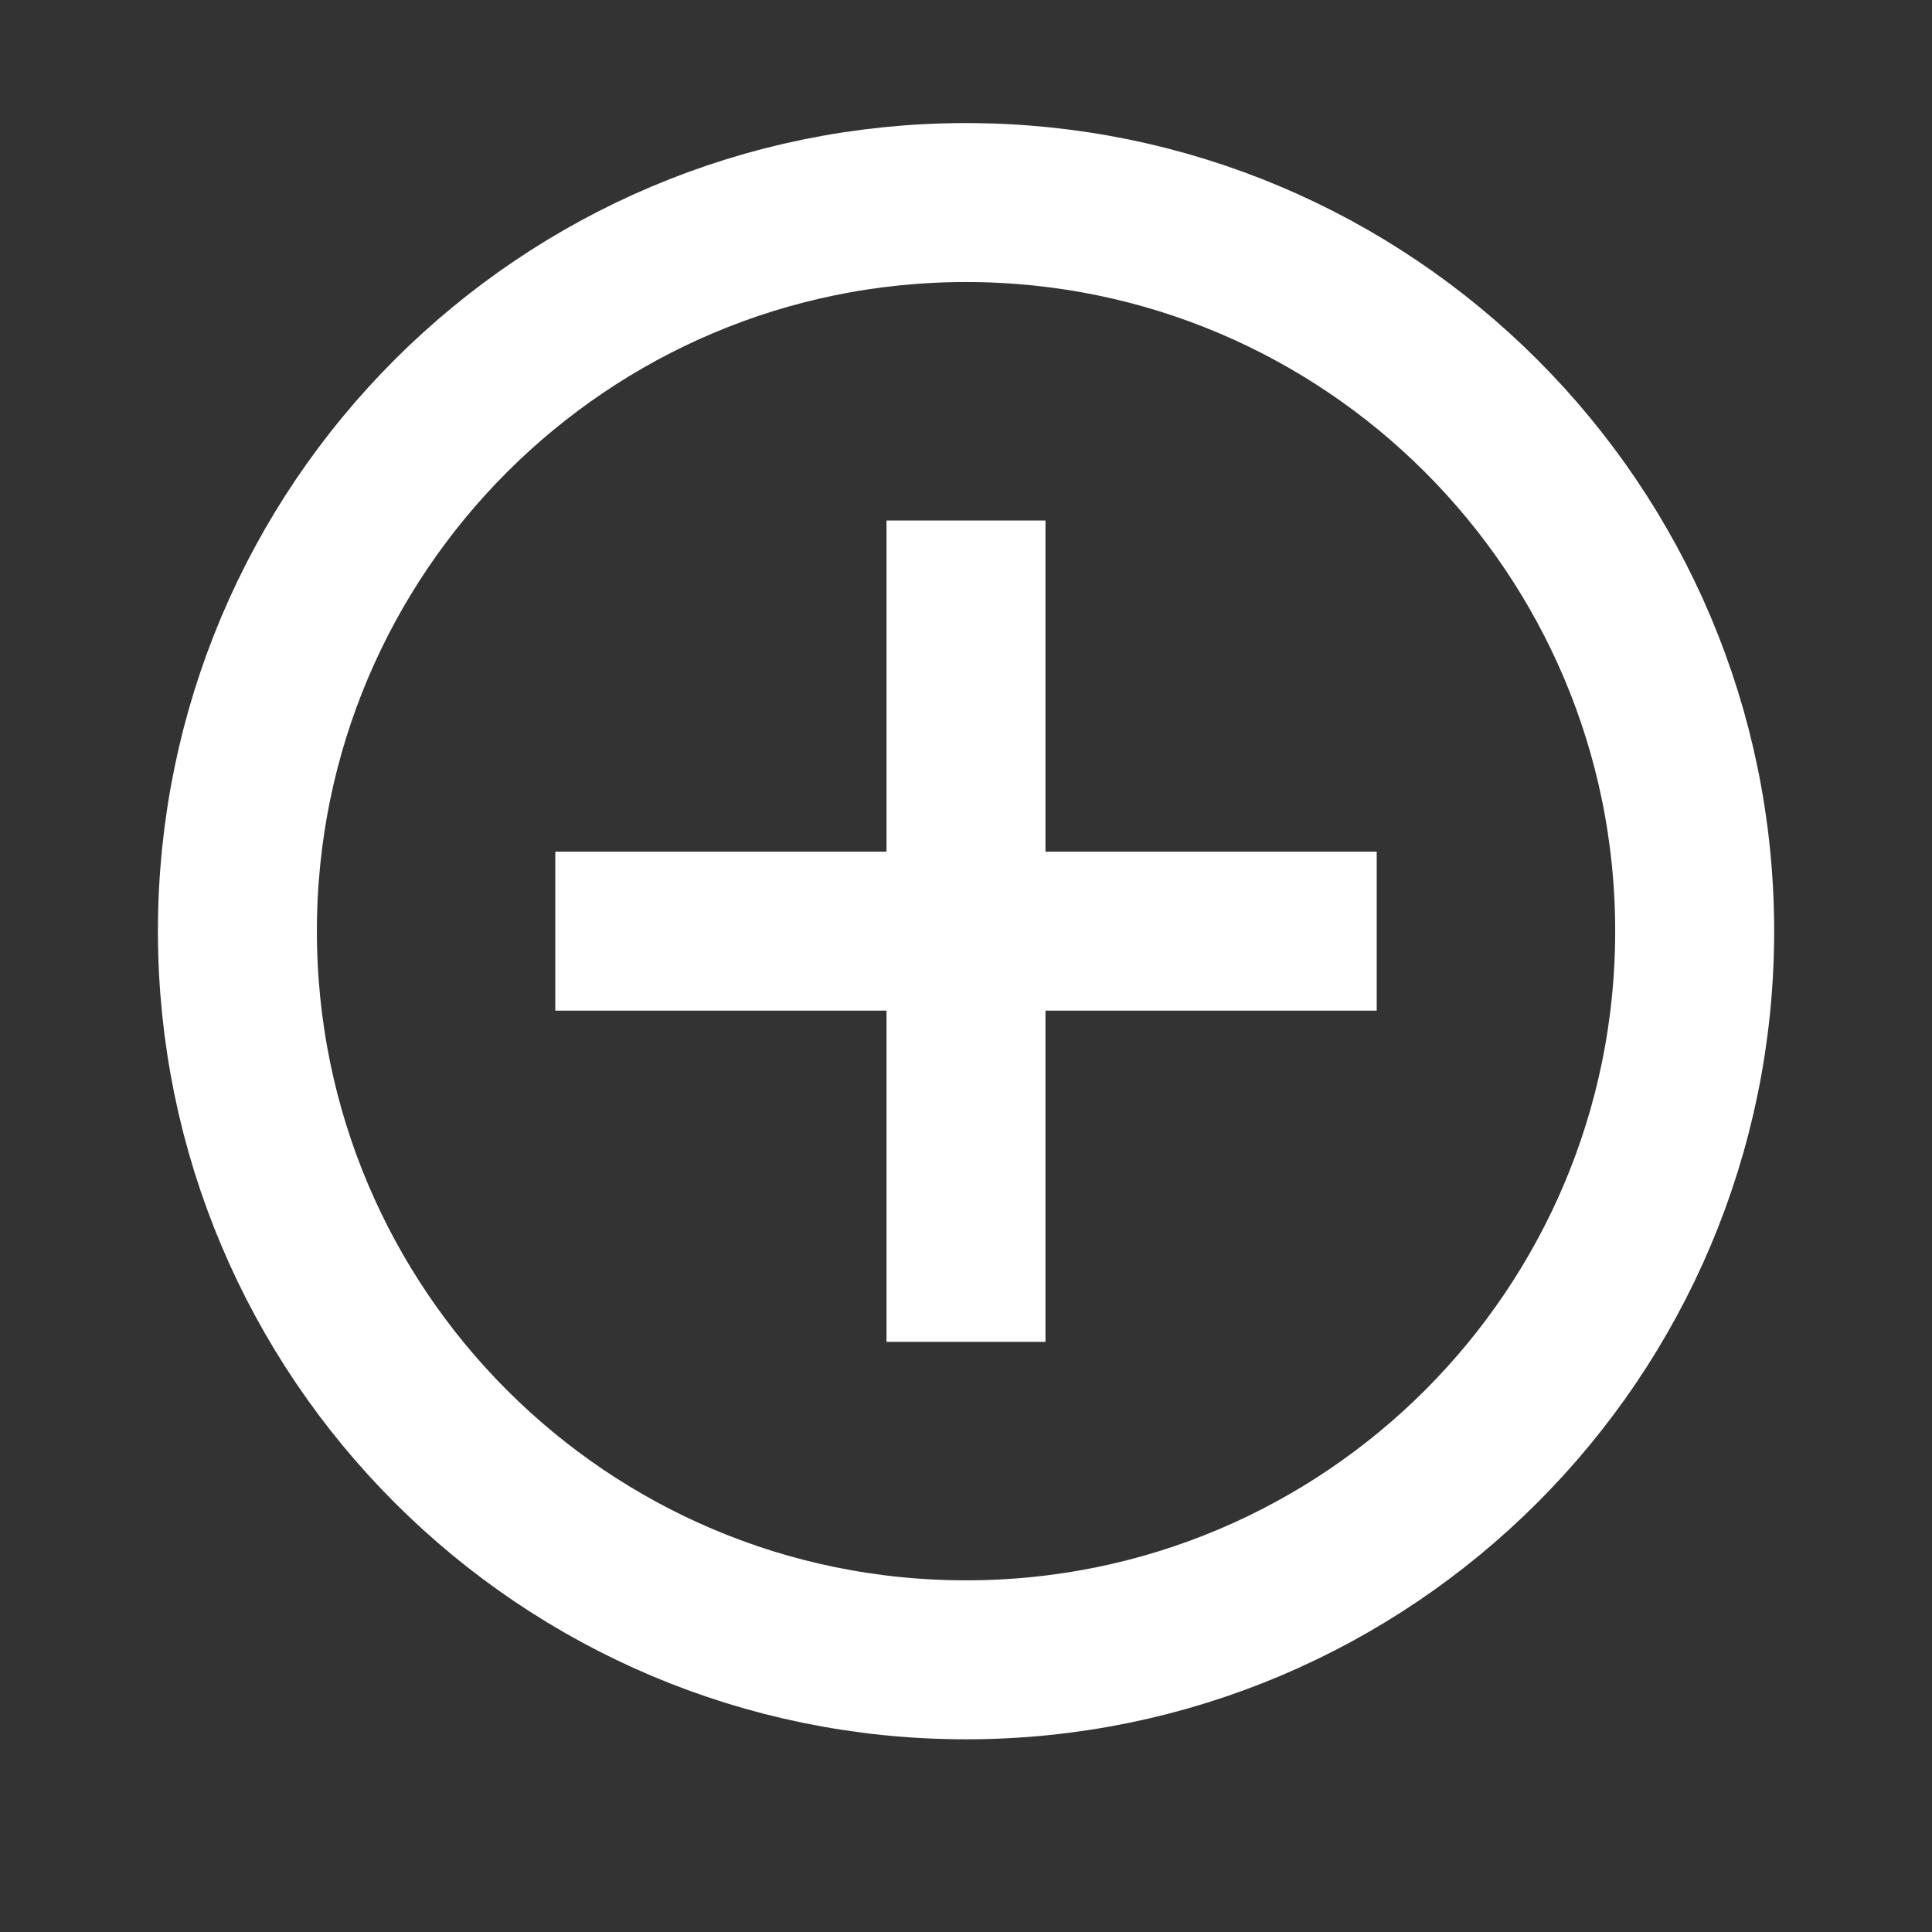 <svg width="25" height="25" viewBox="0 0 25 25" fill="none" xmlns="http://www.w3.org/2000/svg">
<rect x="0" y="0" width="25" height="25" fill="#333333" stroke="none"/>
<path d="M12.5 7.764L12.5 16.335" stroke="white" stroke-width="2.057" stroke-miterlimit="10" stroke-linecap="square"/>
<path d="M16.786 12.049L8.214 12.049" stroke="white" stroke-width="2.057" stroke-miterlimit="10" stroke-linecap="square"/>
<path d="M12.5 21.478C17.707 21.478 21.929 17.257 21.929 12.049C21.929 6.842 17.707 2.621 12.5 2.621C7.293 2.621 3.072 6.842 3.072 12.049C3.072 17.257 7.293 21.478 12.5 21.478Z" stroke="white" stroke-width="2.057" stroke-miterlimit="10" stroke-linecap="square"/>
</svg>
